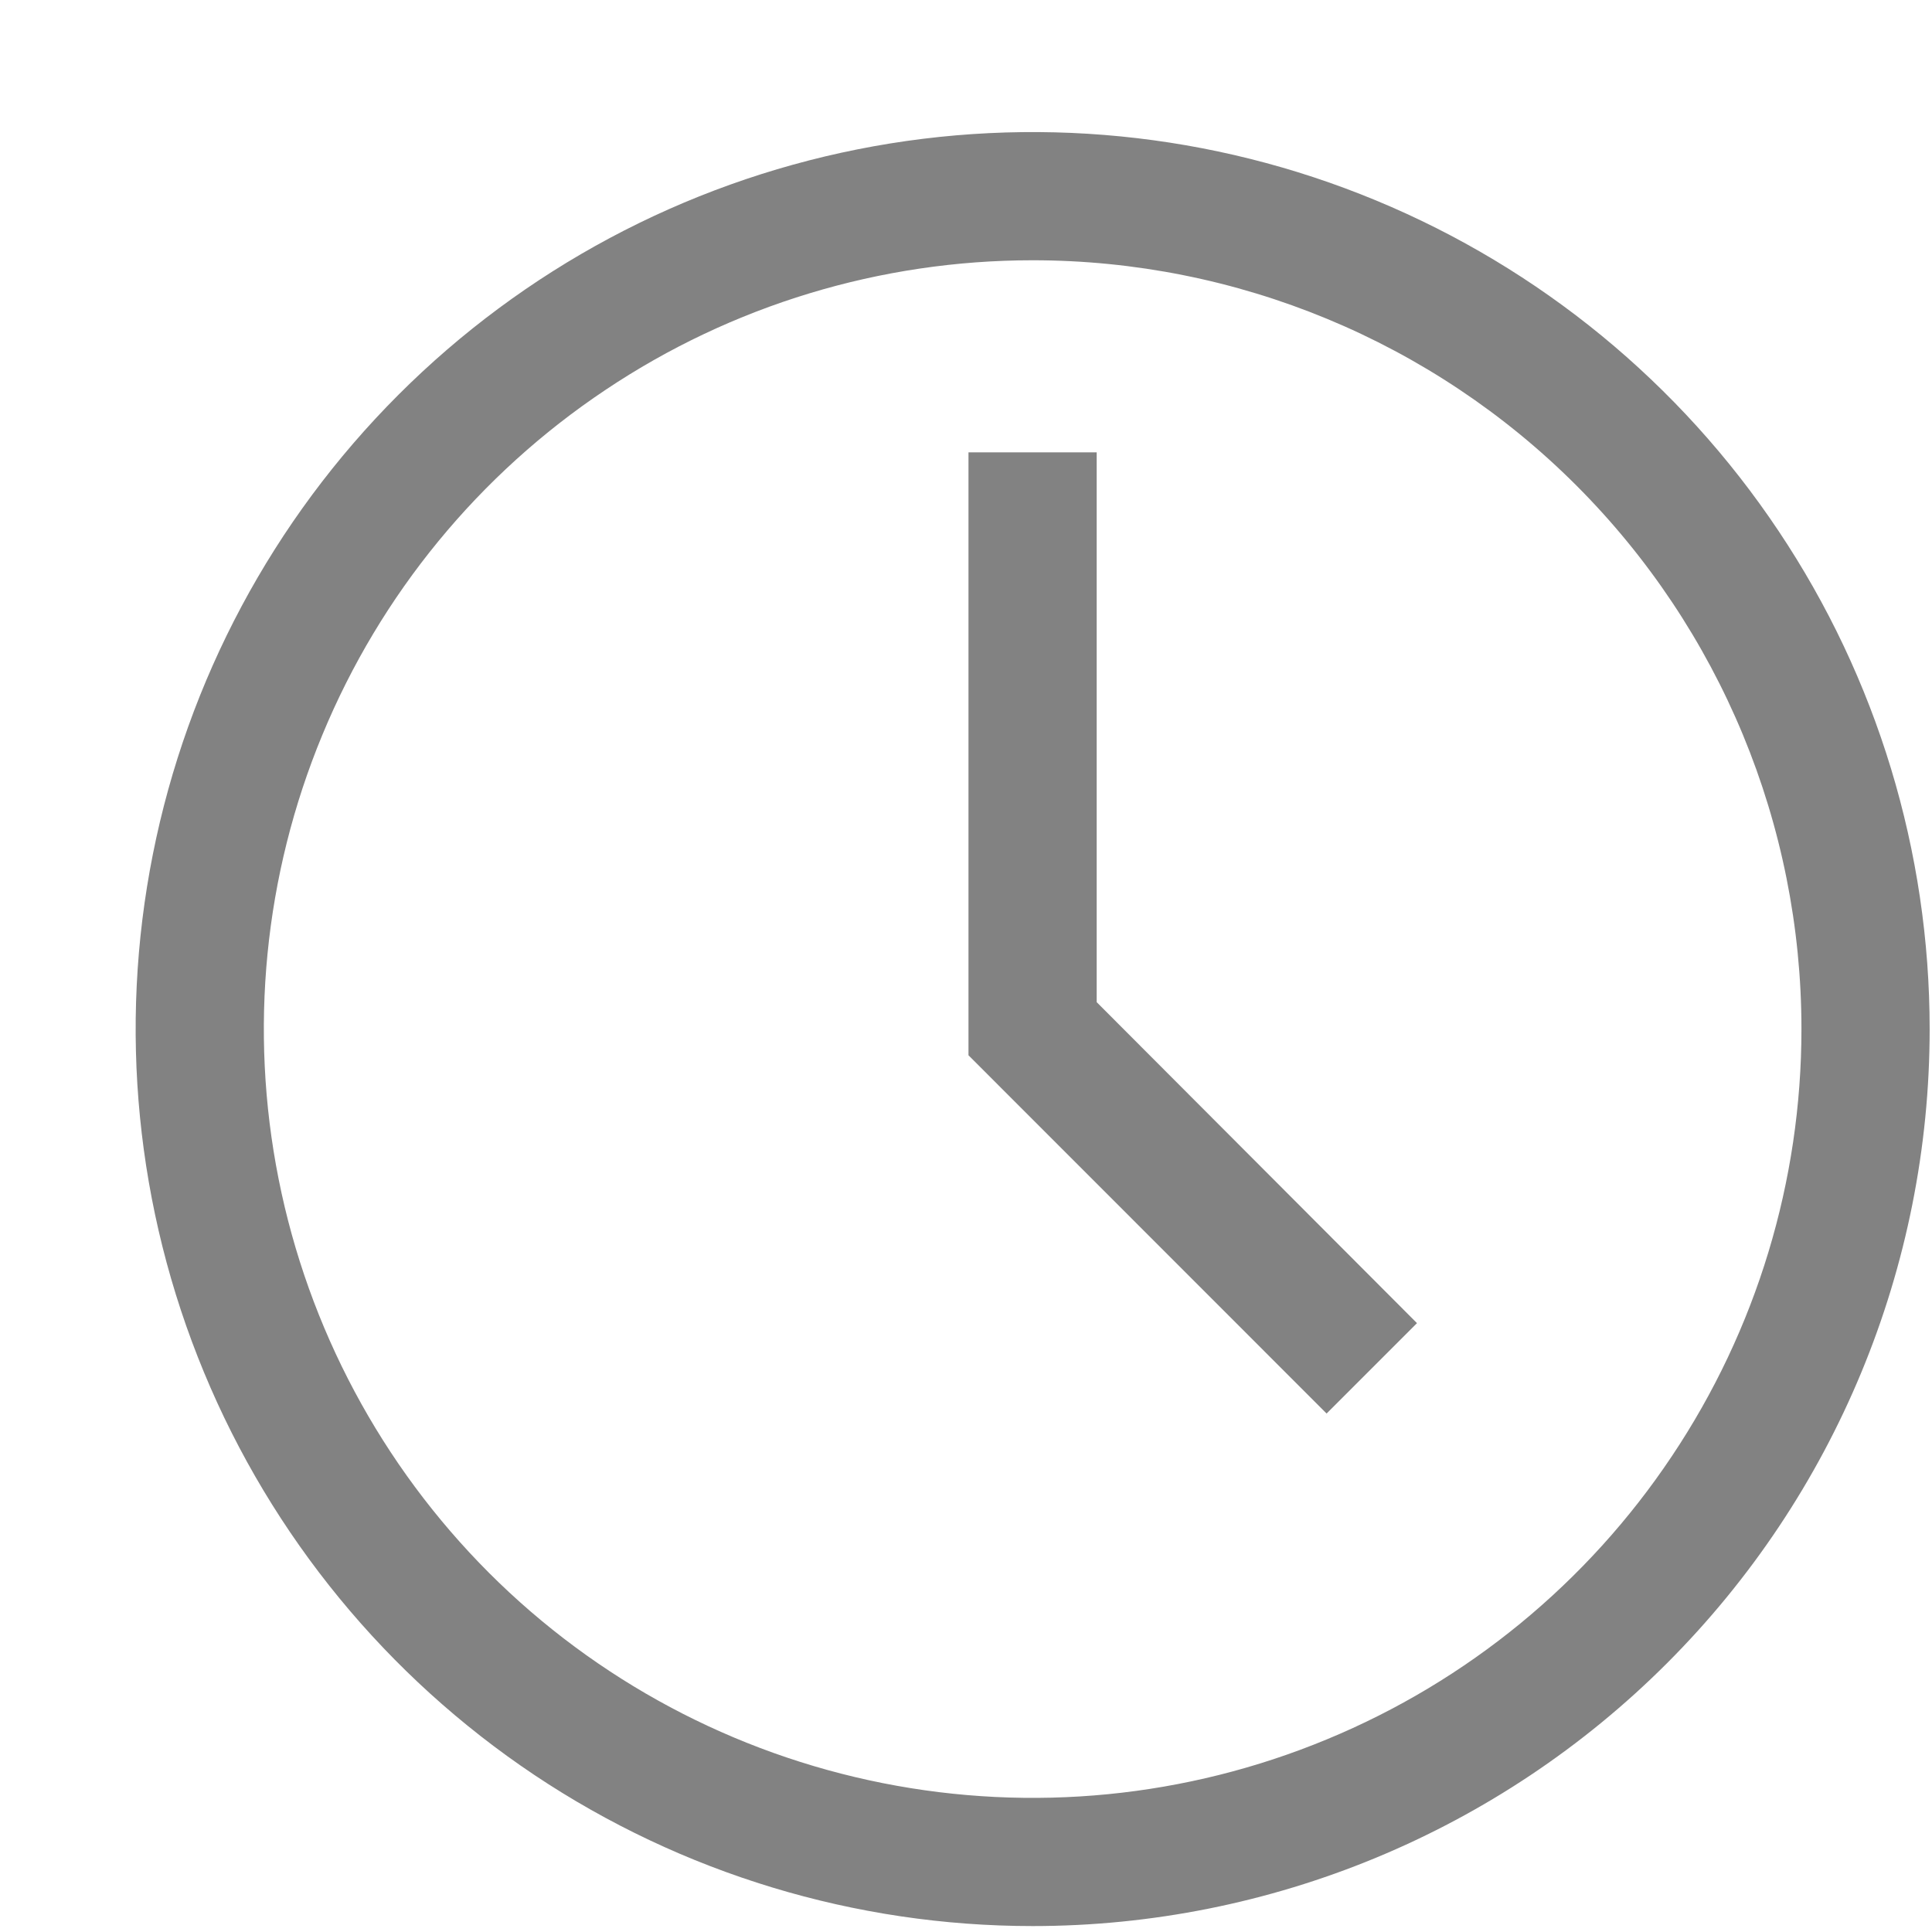 <svg width="14" height="14" viewBox="0 0 14 14" fill="none" xmlns="http://www.w3.org/2000/svg">
<path d="M7.483 13.957C6.197 13.957 4.941 13.576 3.872 12.862C2.803 12.147 1.97 11.132 1.478 9.944C0.986 8.757 0.857 7.45 1.108 6.189C1.359 4.928 1.978 3.77 2.887 2.861C3.796 1.952 4.954 1.333 6.215 1.082C7.476 0.831 8.783 0.96 9.97 1.452C11.158 1.944 12.173 2.777 12.887 3.846C13.602 4.915 13.983 6.171 13.983 7.457C13.983 9.181 13.298 10.834 12.079 12.053C10.86 13.272 9.207 13.957 7.483 13.957ZM7.483 1.886C6.381 1.886 5.304 2.212 4.388 2.825C3.471 3.437 2.757 4.307 2.336 5.325C1.914 6.343 1.804 7.463 2.019 8.544C2.234 9.625 2.764 10.617 3.543 11.397C4.322 12.176 5.315 12.706 6.396 12.921C7.477 13.136 8.597 13.026 9.615 12.604C10.633 12.183 11.503 11.469 12.115 10.552C12.728 9.636 13.054 8.559 13.054 7.457C13.054 5.979 12.467 4.562 11.422 3.517C10.378 2.473 8.961 1.886 7.483 1.886Z" fill="#828282"/>
<path d="M9.613 10.243L7.018 7.647V3.278H7.947V7.262L10.268 9.588L9.613 10.243Z" fill="#828282"/>
</svg>
